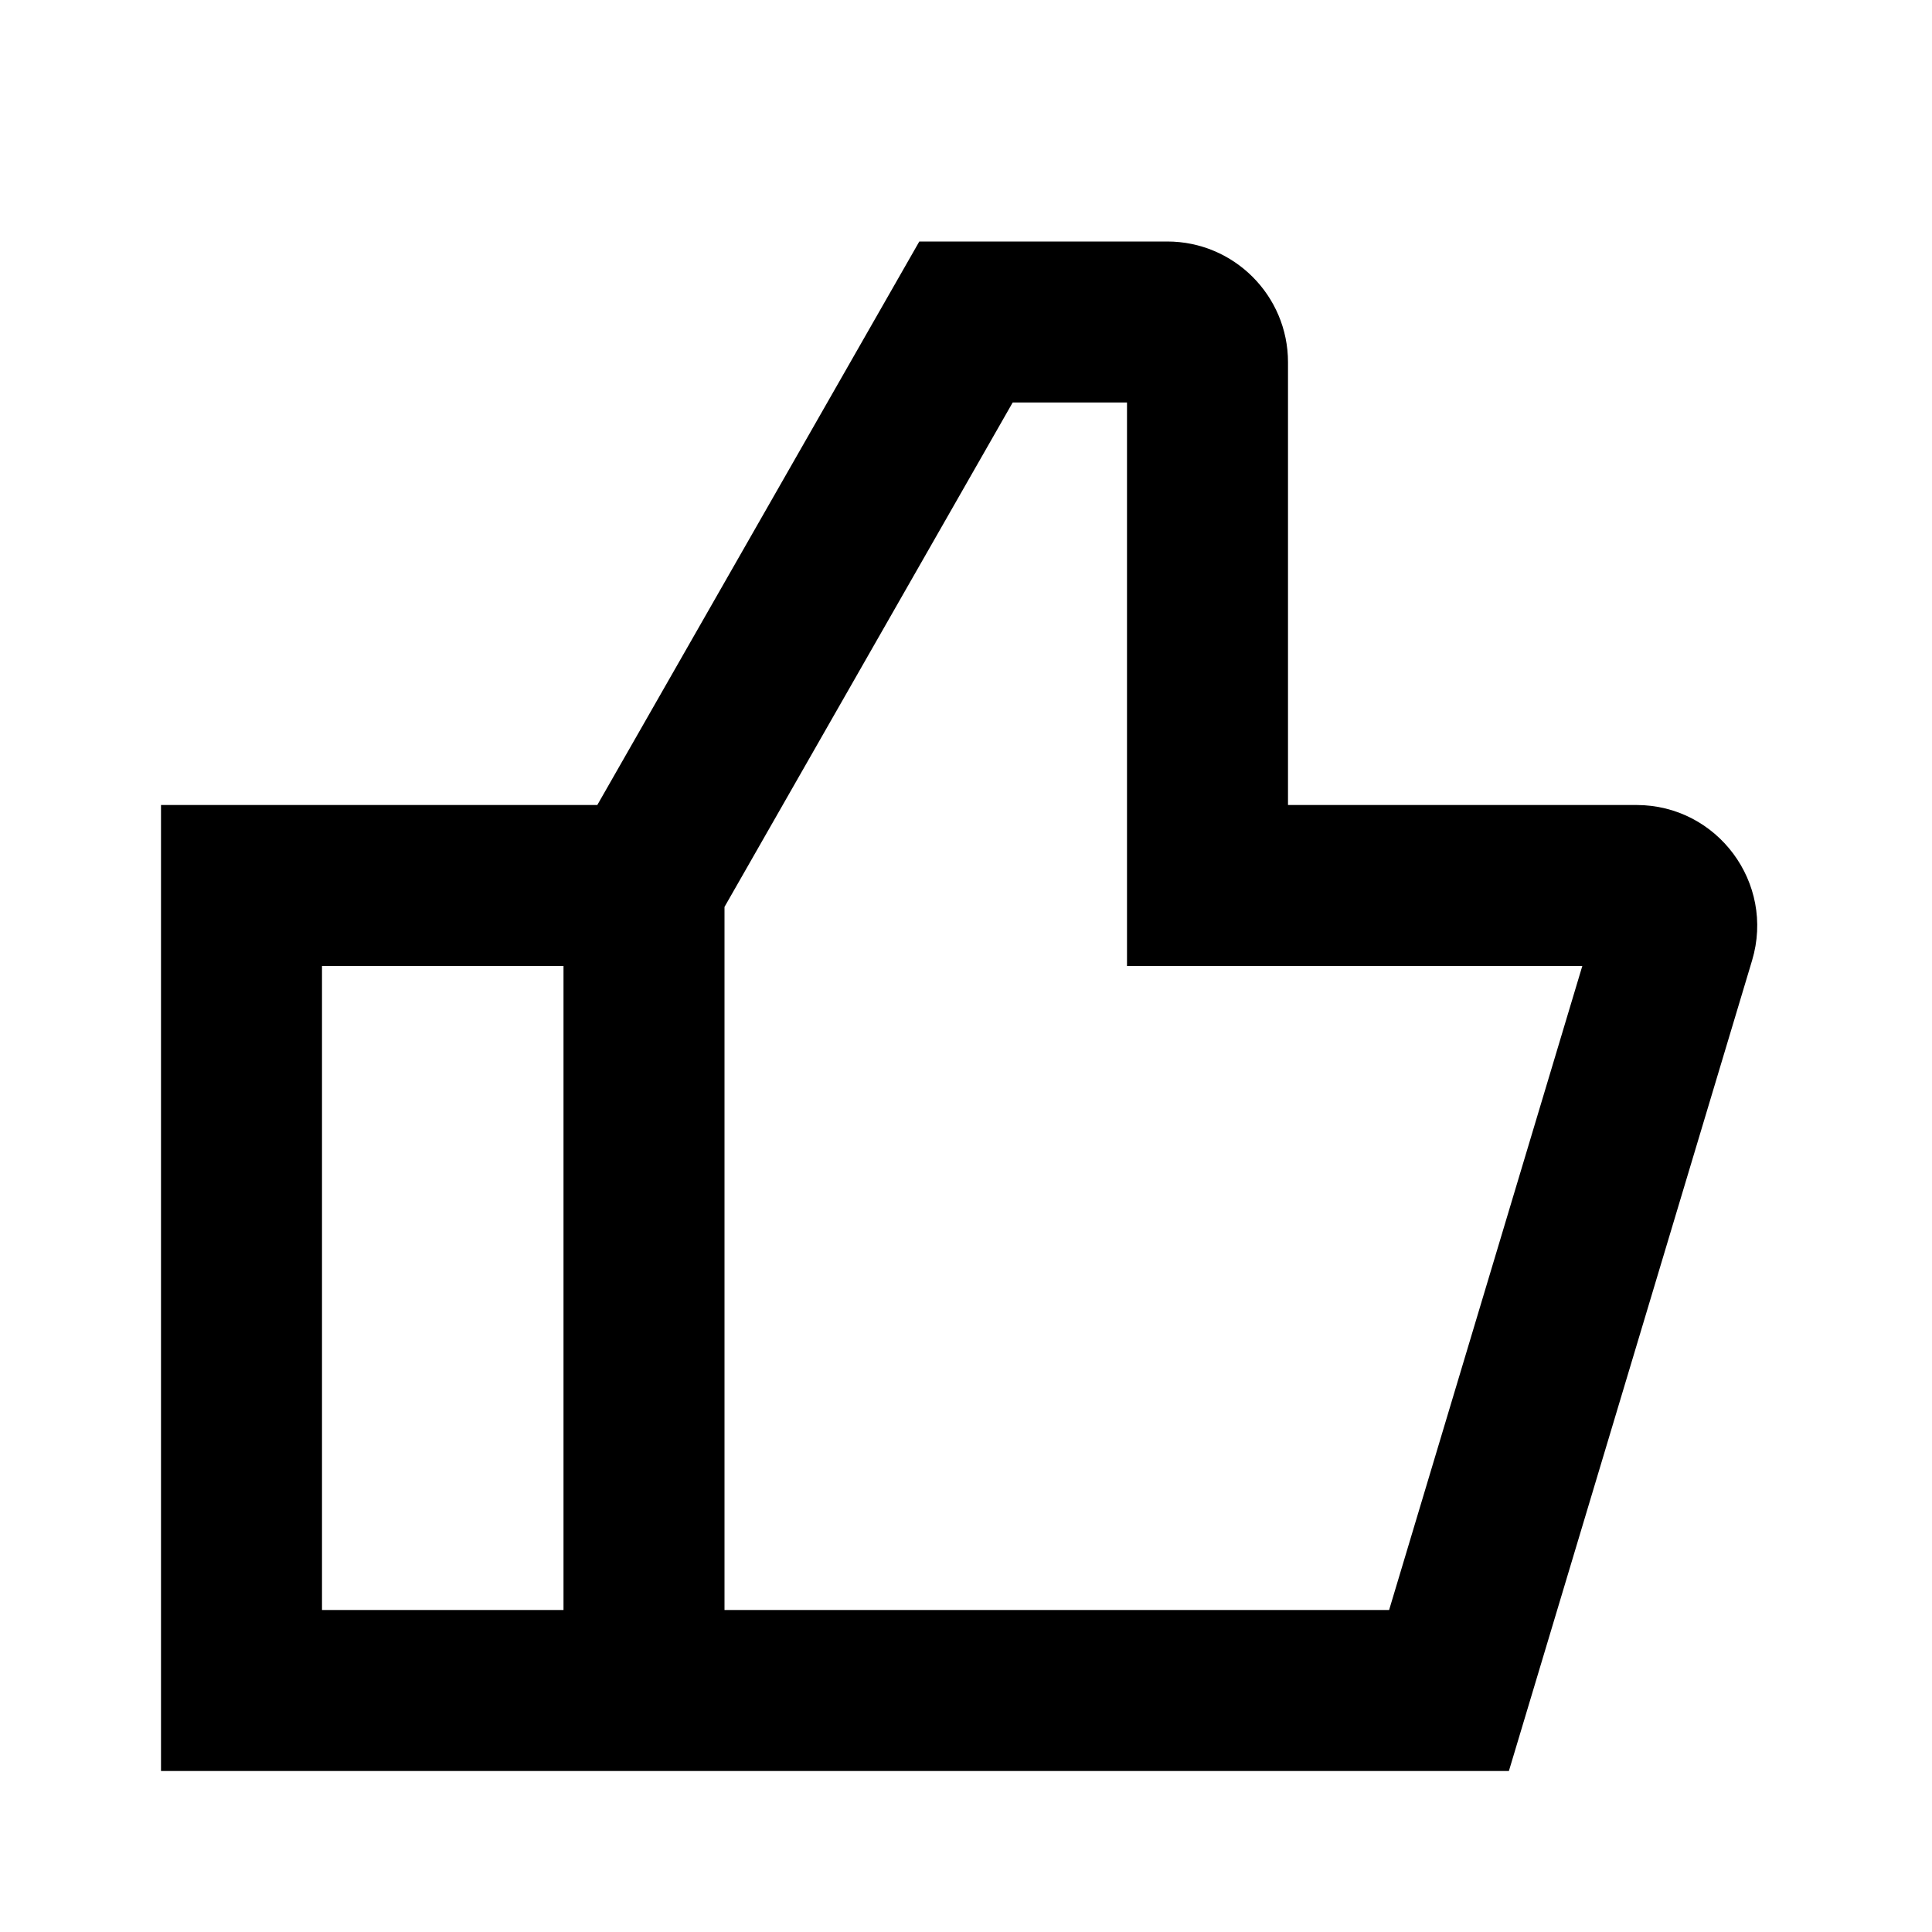 <svg className="icon-custom--large h-100 w-100 d-block text-carpet-green" width="36" height="36" viewBox="0 0 24 24" fill="currentColor" aria-hidden="true" focusable="false">
<path fill-rule="evenodd" clip-rule="evenodd" d="M11.42 3H14.5C15.328 3 16 3.672 16 4.5V10H20.328C21.333 10 22.053 10.969 21.765 11.931L18.744 22H2V10H7.42L11.42 3ZM7 12H4V20H7V12ZM9 20H17.256L19.656 12H14V5H12.58L9 11.266V20Z"></path>
</svg>